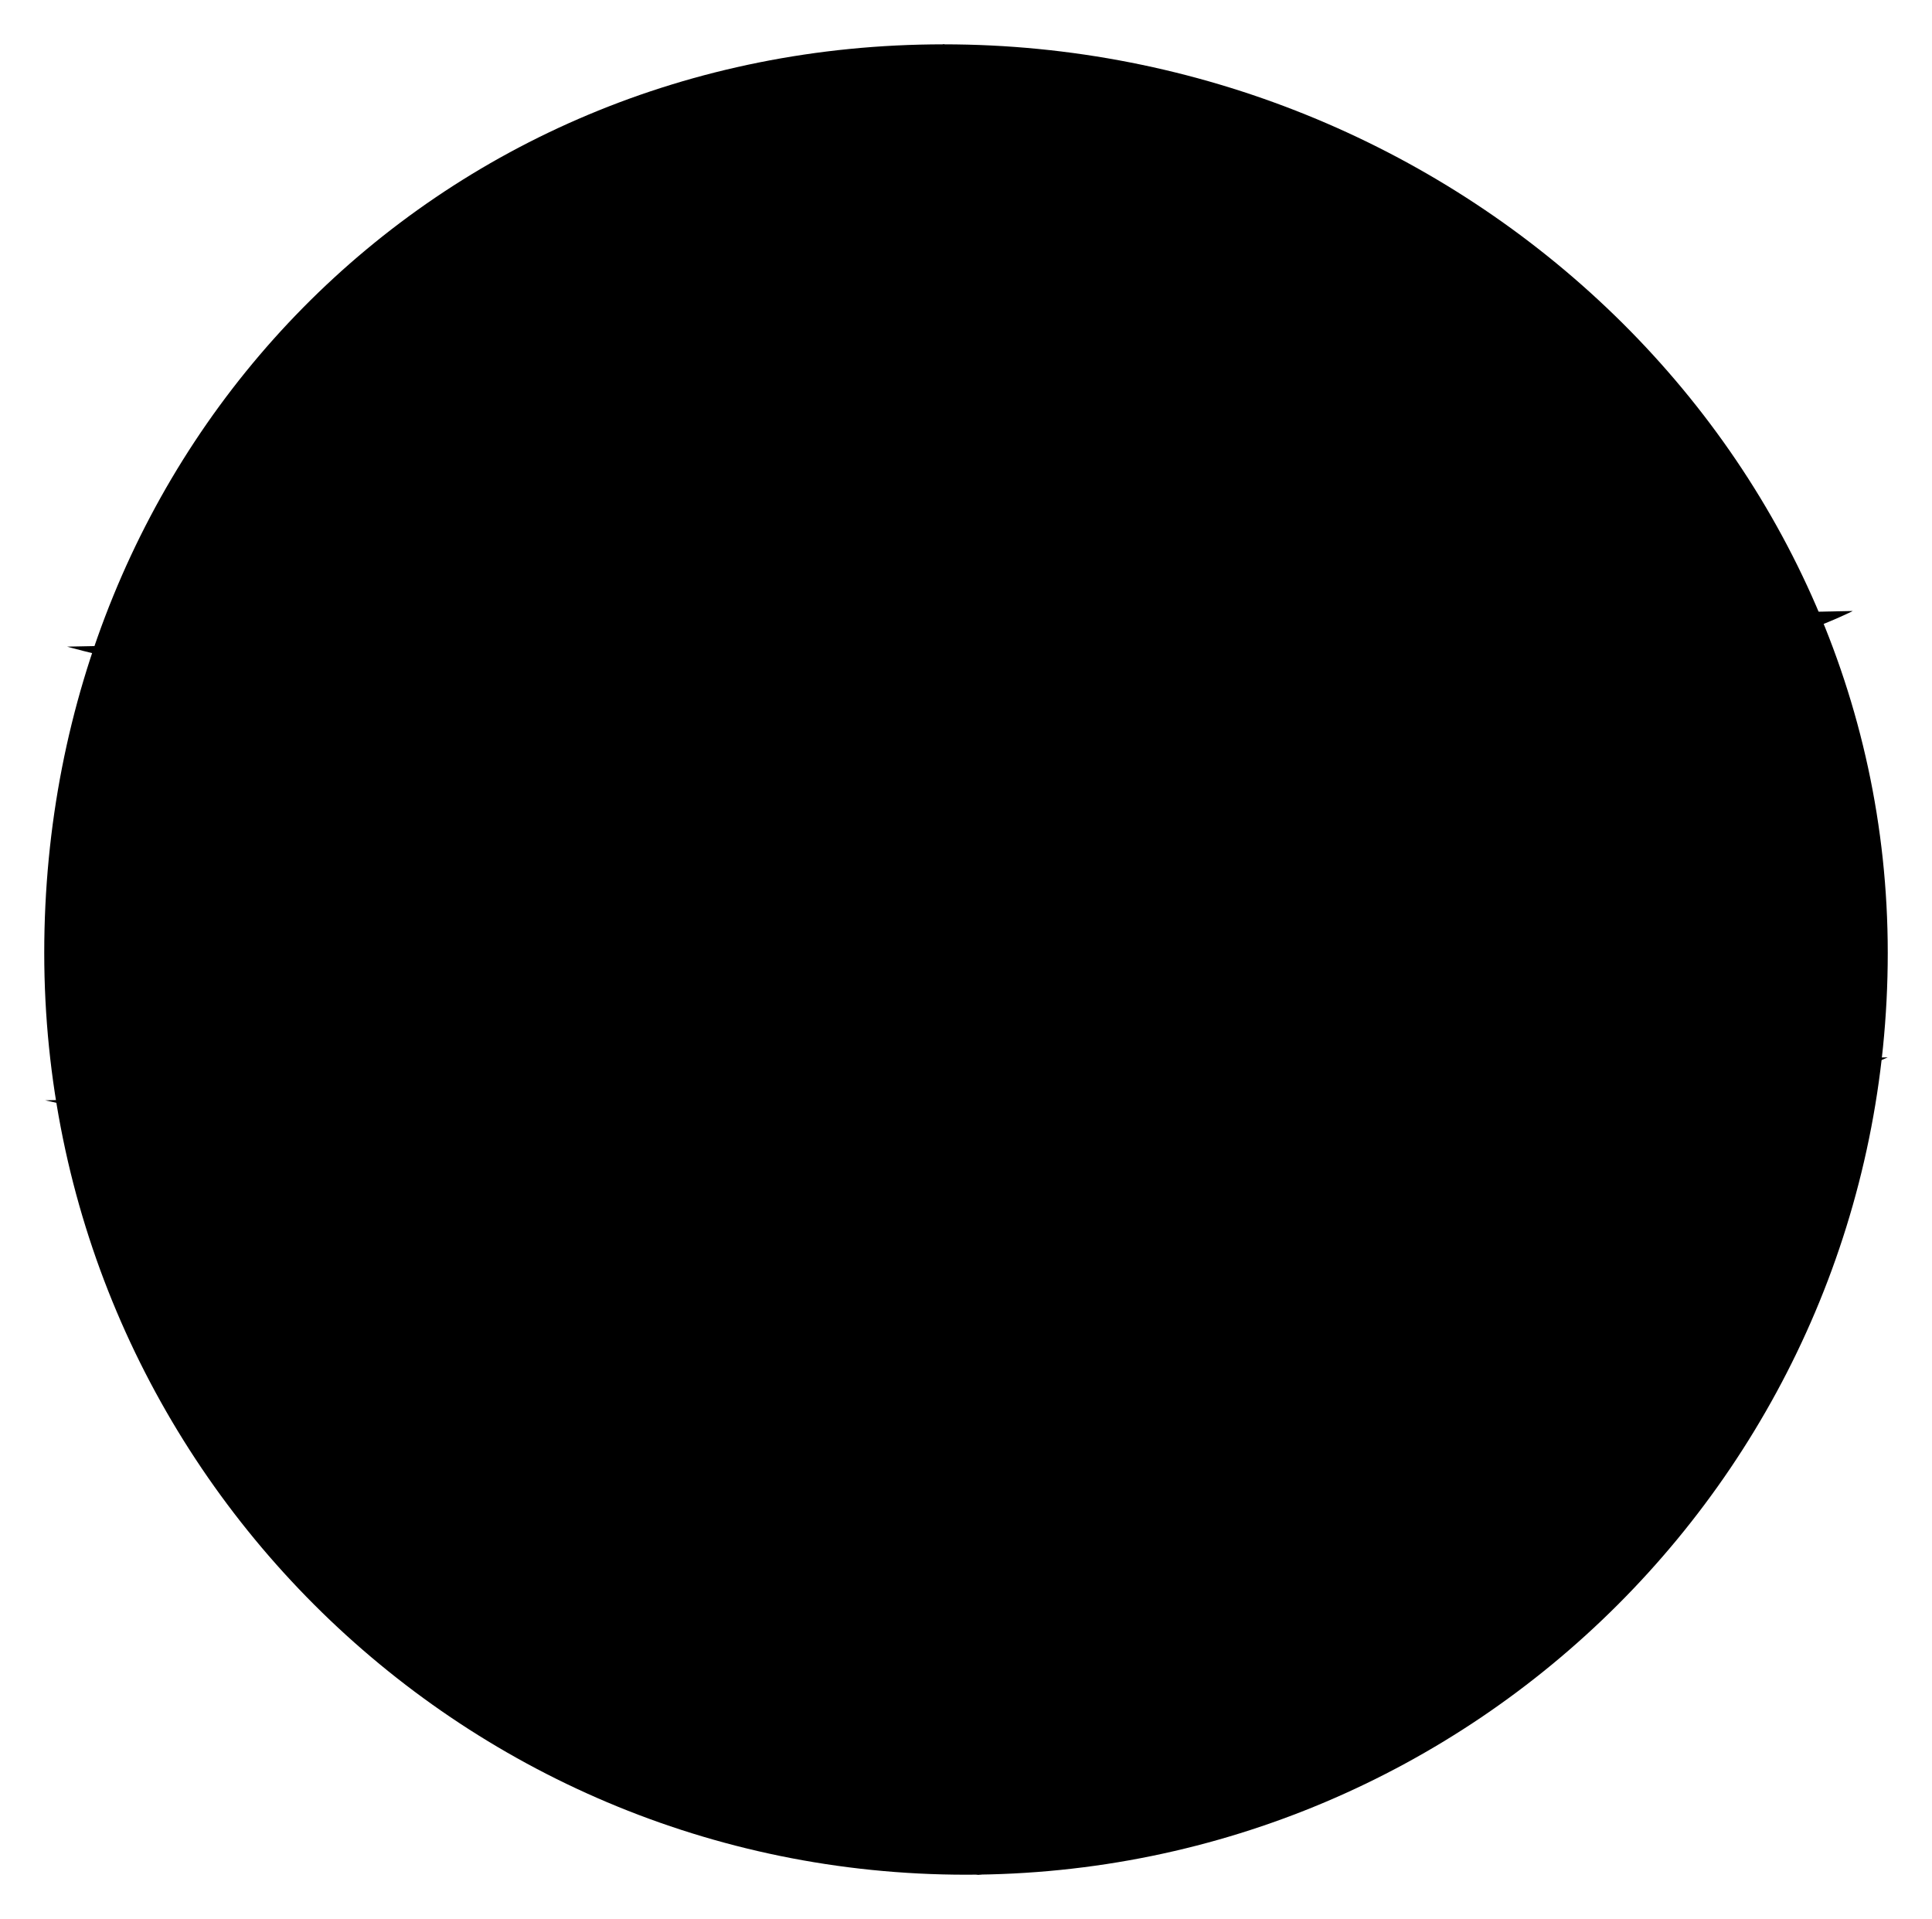 <svg id="web-icon" xmlns="http://www.w3.org/2000/svg" viewBox="0 0 655 650.53">
  <path class="globe-style" d="M1234.54,496.31c0,172.59-139.91,312.5-312.5,312.5s-312.5-139.91-312.5-312.5,132.34-308,304.93-308S1234.54,323.72,1234.54,496.31Z" transform="translate(-594.54 -173.28)"/>
  <path class="globe-style" d="M926.22,808.81s-215.91-36.95-215.91-323c0-225.51,204.16-297.51,204.16-297.51s94.36,116.25,94.36,310.27S926.22,808.81,926.22,808.81Z" transform="translate(-594.54 -173.28)"/>
  <path class="globe-style" d="M926.22,808.81s209.43-20.65,209.43-317.49c0-232.93-221.18-303-221.18-303s-77.68,128.59-77.68,310.28,89.43,310.25,89.43,310.25" transform="translate(-594.54 -173.28)"/>
  <path class="globe-style" d="M609.88,546.29s123.91,29.62,327.26,29.62,297.4-44.19,297.4-44.19" transform="translate(-594.54 -173.28)"/>
  <path class="globe-style" d="M617.29,392.49S735,426.18,934.59,426.18s288.1-45.77,288.1-45.77" transform="translate(-594.54 -173.28)"/>
  <path class="globe-style" d="M705.82,269.26s76.25,30.81,216.39,30.81S1122,262.35,1122,262.35" transform="translate(-594.54 -173.28)"/>
  <path class="globe-style" d="M651.89,653.51s118,63.41,285.28,63.41,266.09-84.18,266.09-84.18" transform="translate(-594.54 -173.28)"/>
</svg>
